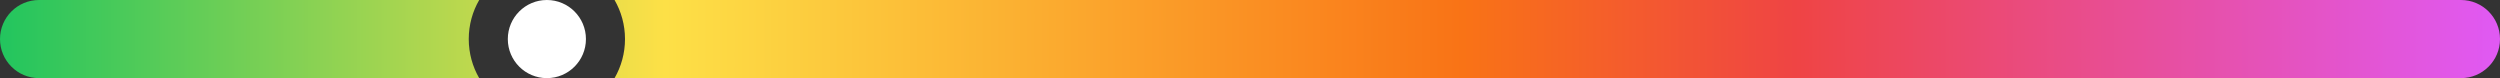 <svg fill="none" height="4" viewBox="0 0 128 4" width="128" xmlns="http://www.w3.org/2000/svg">
    <rect x="0" y="0" width="128" height="4" fill="#333333" stroke="none"/>
    <path clip-rule="evenodd"
          d="M31.465 4C31.805 3.412 32 2.729 32 2C32 1.271 31.805 0.588 31.465 0H126C127.105 0 128 0.895 128 2C128 3.105 127.105 4 126 4H31.465ZM24.535 4H2C0.895 4 0 3.105 0 2C0 0.895 0.895 0 2 0H24.535C24.195 0.588 24 1.271 24 2C24 2.729 24.195 3.412 24.535 4Z"
          fill="url(#paint0_linear_9_147)" fill-rule="evenodd"/>
    <circle cx="28" cy="2" fill="white" r="2"/>
    <defs>
        <linearGradient gradientUnits="userSpaceOnUse" id="paint0_linear_9_147" x1="1.86018e-06" x2="128" y1="2" y2="2">
            <stop offset="0" stop-color="#22C55E"/>
            <stop offset="0.266" stop-color="#FDE047"/>
            <stop offset="0.585" stop-color="#F97316"/>
            <stop offset="0.718" stop-color="#EF4444"/>
            <stop offset="1" stop-color="#E059F4"/>
        </linearGradient>
    </defs>
</svg>
